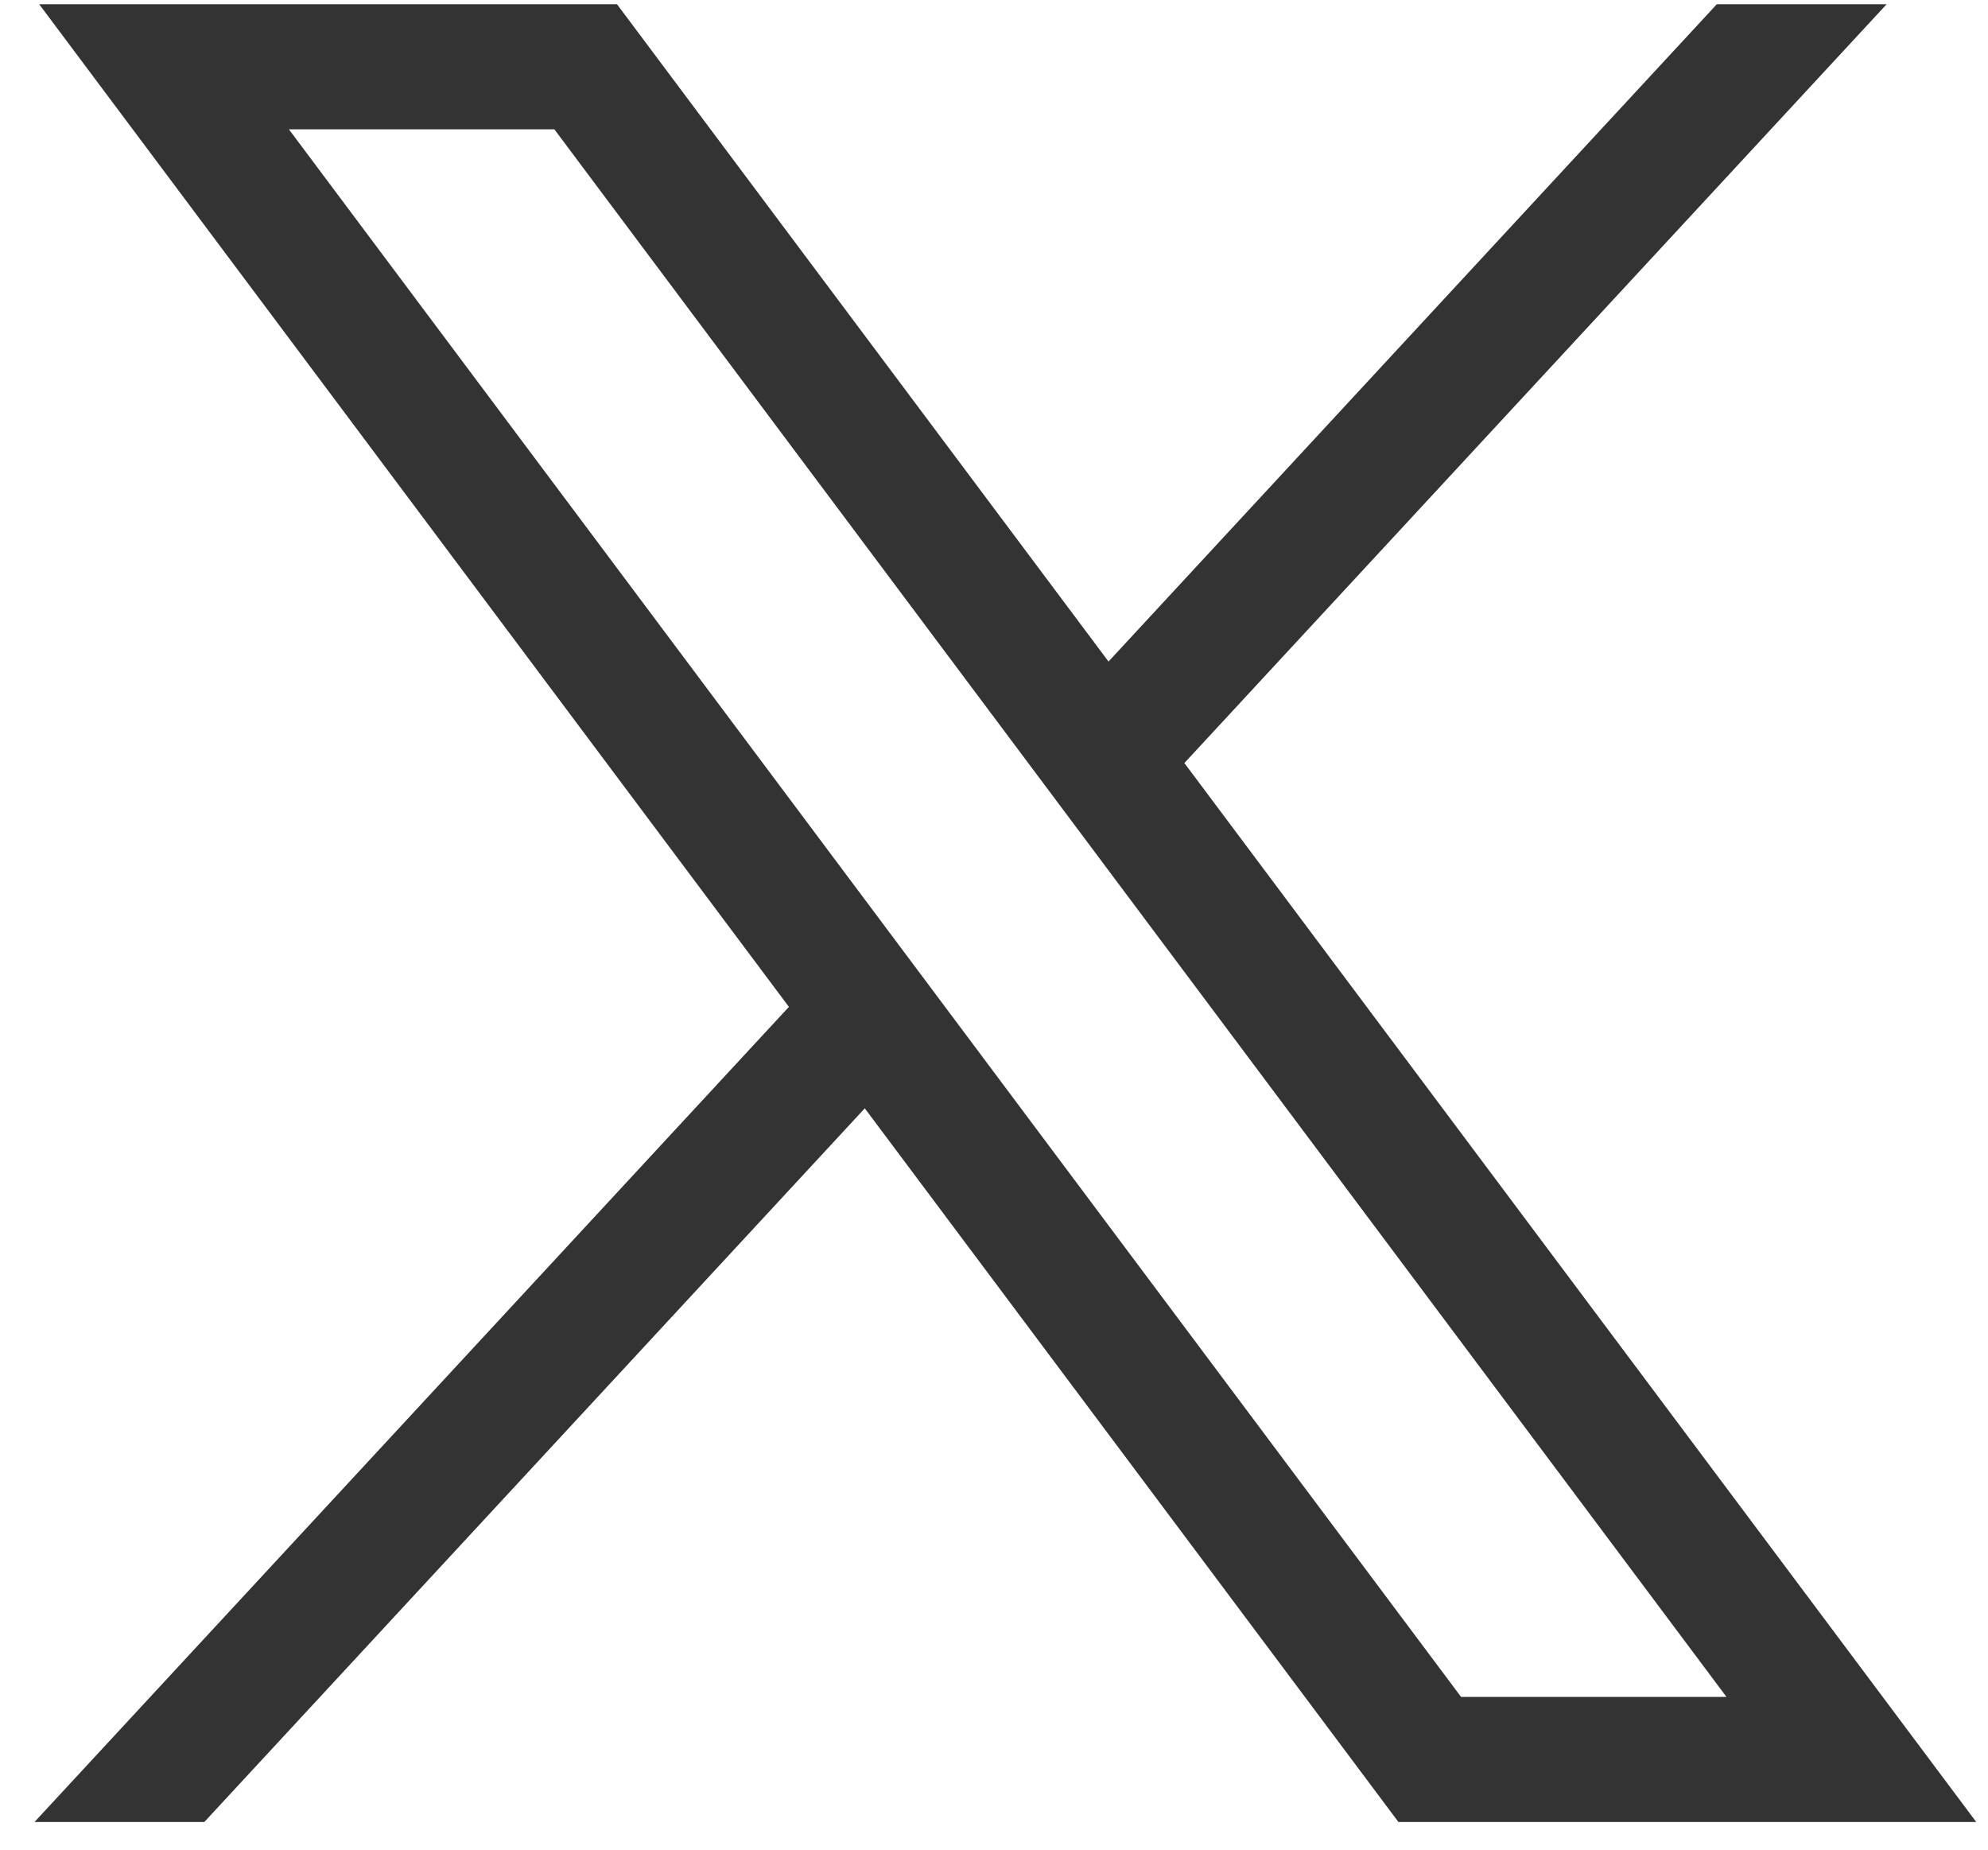 <svg width="43" height="40" viewBox="0 0 43 40" fill="none" xmlns="http://www.w3.org/2000/svg">
<path d="M0.848 0.092L17.064 21.774L0.746 39.402H4.419L18.705 23.968L30.248 39.402H42.746L25.618 16.501L40.807 0.092H37.134L23.977 14.306L13.346 0.092H0.848ZM6.249 2.797H11.991L37.344 36.697H31.603L6.249 2.797Z" fill="#333333"/>
</svg>

